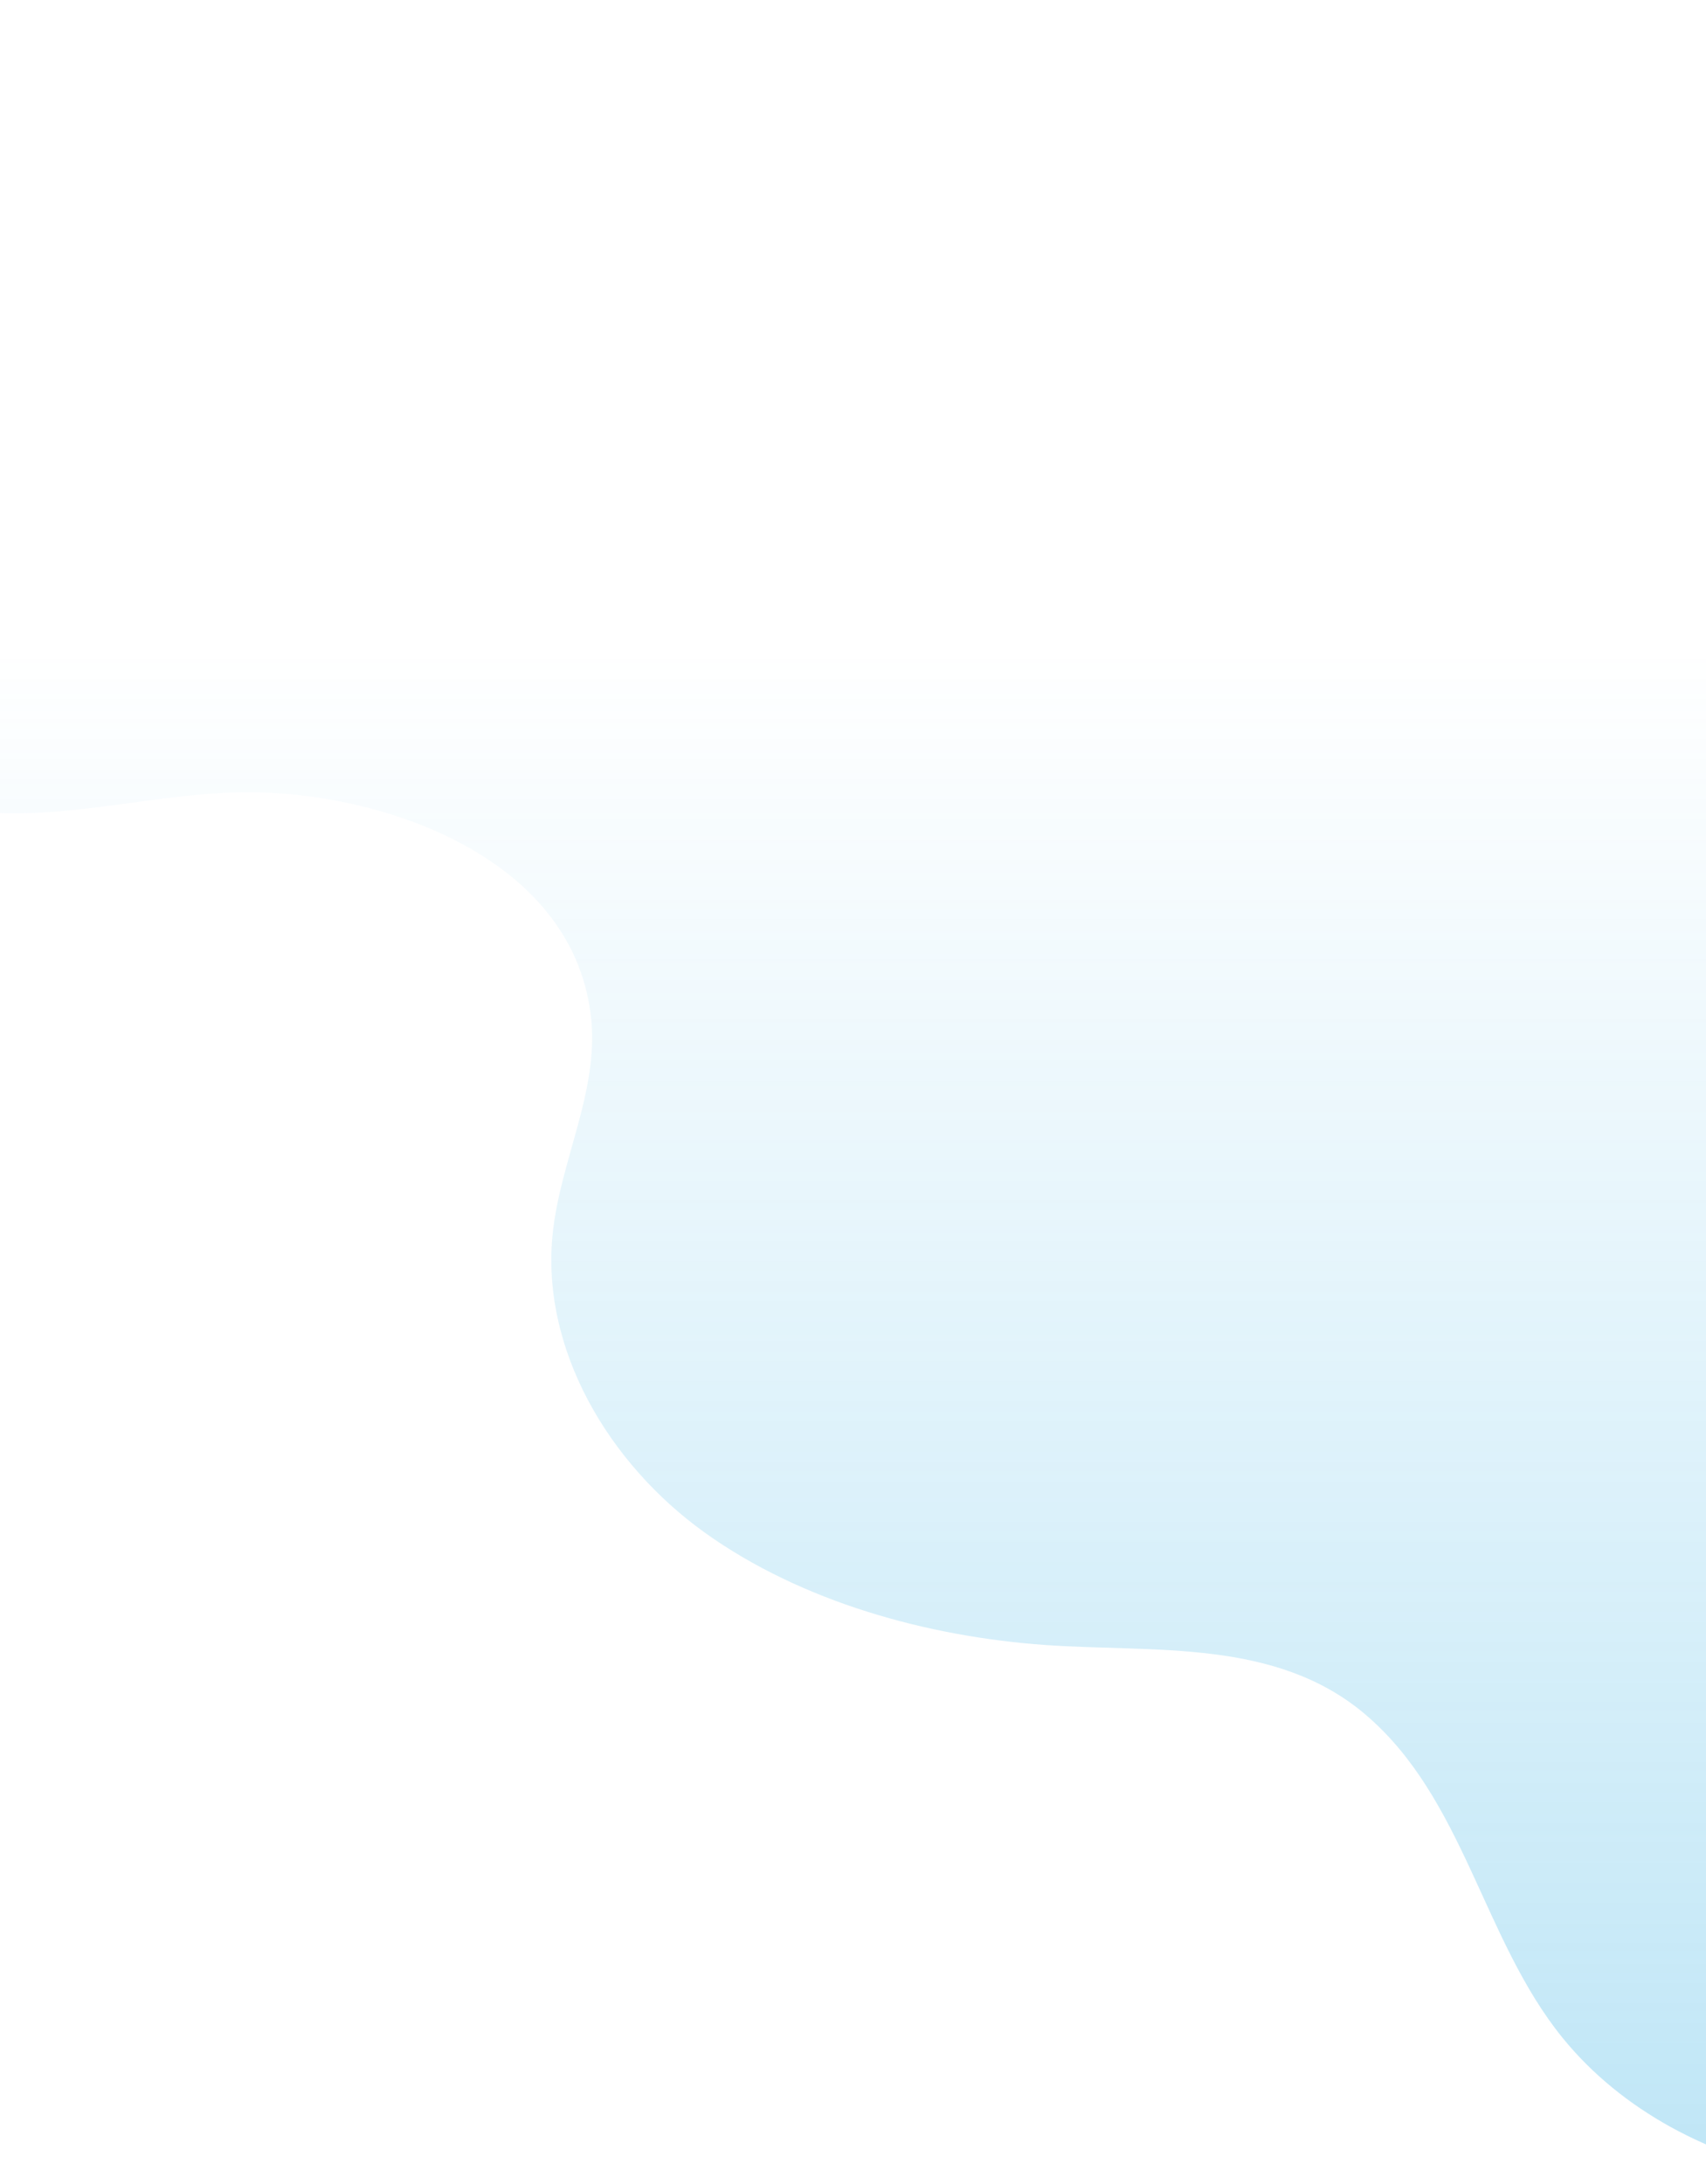 <svg width="375" height="480" viewBox="0 0 375 480" fill="none" xmlns="http://www.w3.org/2000/svg">
<path d="M559.548 310.122C551.08 317.769 546.718 329.032 545.357 342.493C542.551 370.227 540.546 396.893 527.048 421.909C502.981 466.55 444.944 486.893 396.712 477.923C376.228 474.112 356.546 464.001 343.437 447.834C325.906 426.205 321.86 395.303 300.15 376.83C280.444 360.068 253.727 363.236 229.745 361.537C203.879 359.704 176.191 352.069 154.93 336.849C133.839 321.738 118.64 296.358 121.544 270.59C123.318 254.896 131.482 239.919 129.975 224.201C126.622 189.39 86.153 174.655 56.193 174.133C35.224 173.769 14.509 180.724 -6.485 178.212C-27.114 175.748 -45.836 160.637 -54.219 141.787C-70.304 105.569 -42.908 73.489 -15.025 53.28C17.996 29.357 57.36 13.676 97.294 6.15C173.603 -8.208 251.784 4.463 325.76 24.709C397.04 44.214 465.914 72.797 521.691 122.537C542.806 141.374 561.018 164.824 577.601 187.582C589.325 203.664 602.41 219.249 611.364 237.151C620.027 254.484 624.923 280.349 605.775 292.559C591.634 301.602 572.474 298.458 559.548 310.122Z" fill="url(#paint0_linear)" fill-opacity="0.3"/>
<defs>
<linearGradient id="paint0_linear" x1="280" y1="0" x2="280" y2="480" gradientUnits="userSpaceOnUse">
<stop offset="0.297" stop-color="#29ABE2" stop-opacity="0"/>
<stop offset="1" stop-color="#29ABE2"/>
</linearGradient>
</defs>
</svg>
